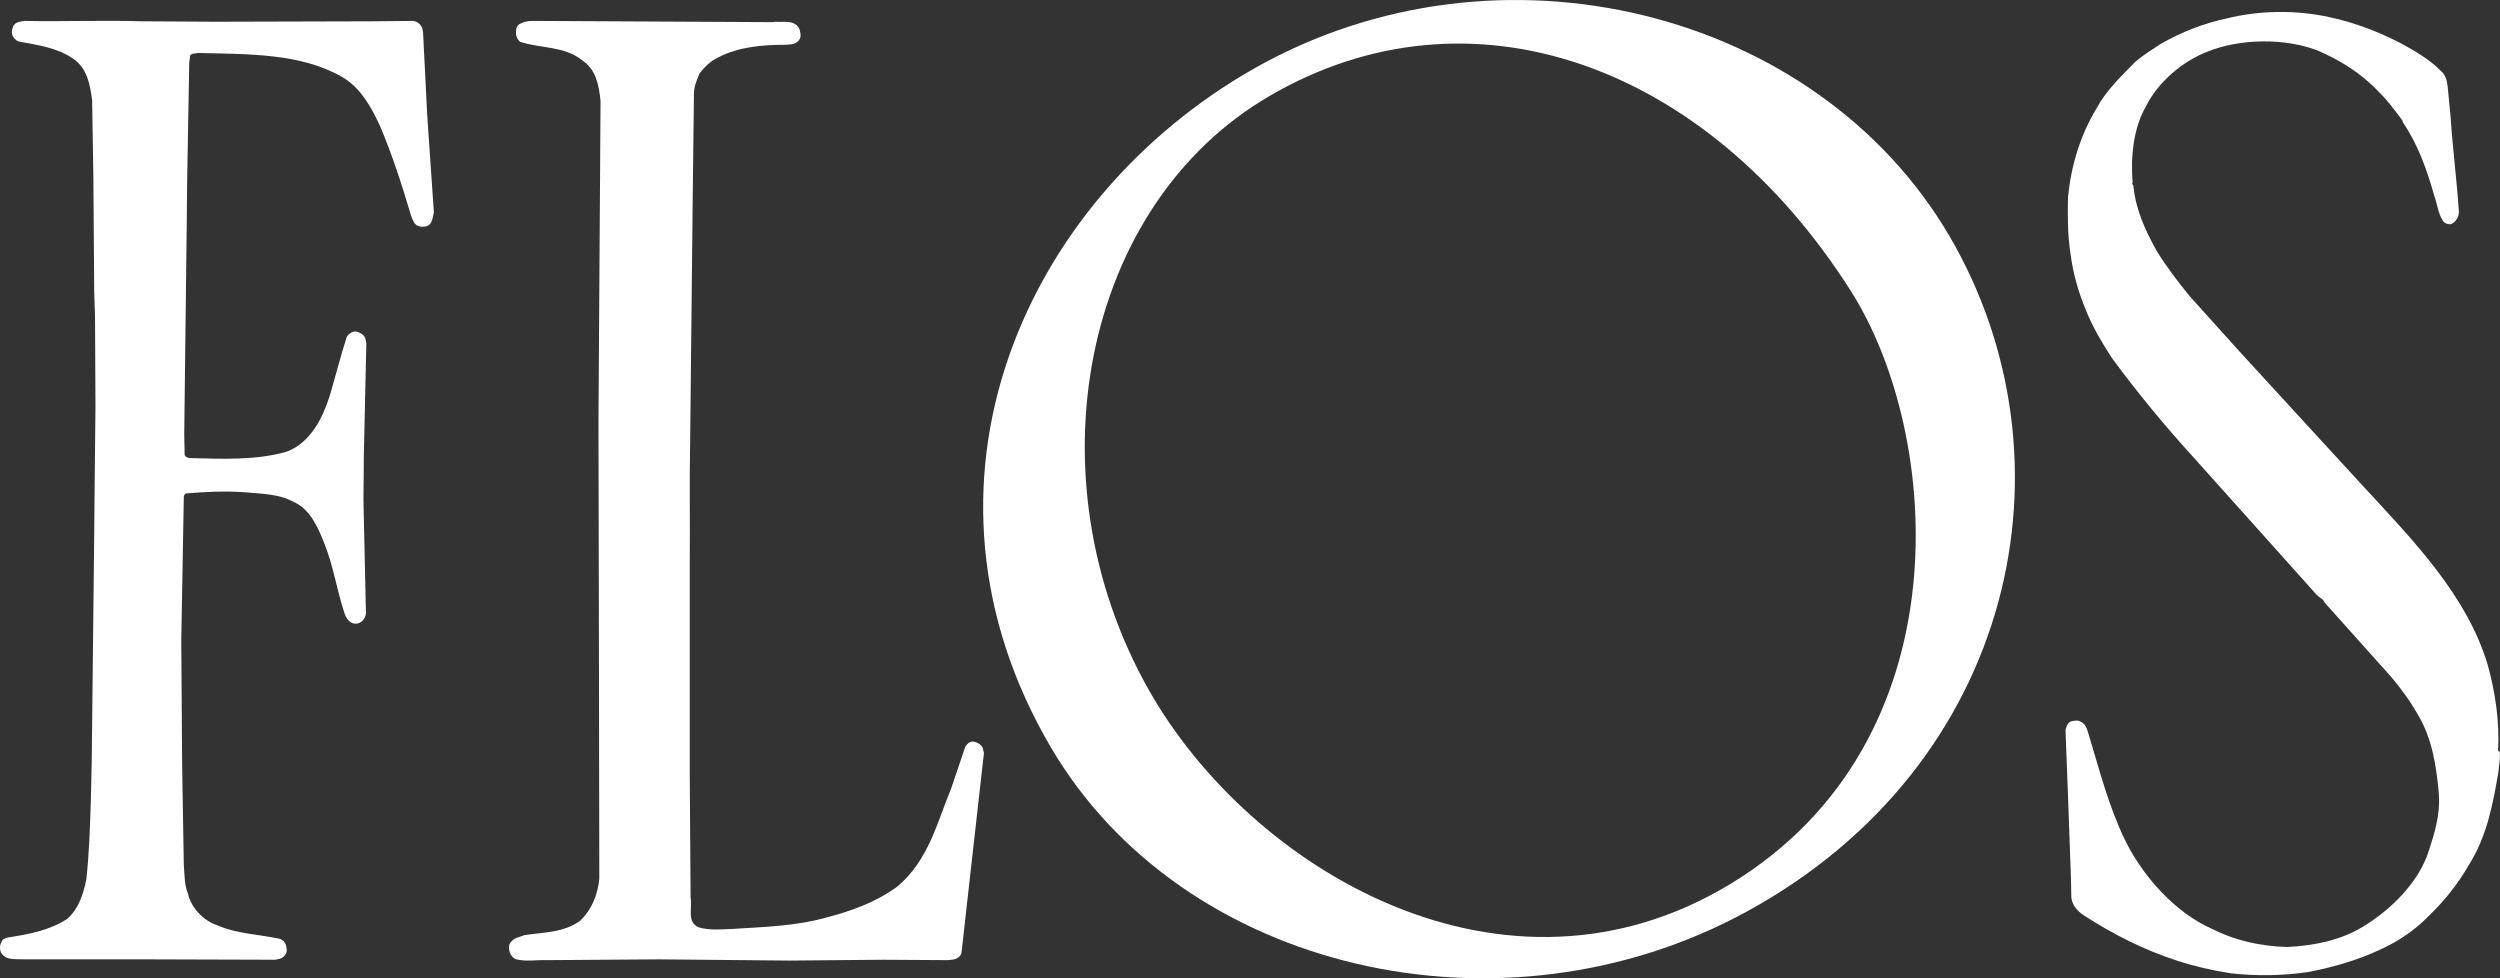 <svg width="69" height="27" viewBox="0 0 69 27" fill="none" xmlns="http://www.w3.org/2000/svg">
<rect x="0" y="0" width="69" height="27" fill="#333333" stroke="none"/>
<path d="M68.993 20.74C69.016 20.91 68.97 21.102 68.959 21.284C68.809 22.191 68.637 23.087 68.142 23.869C67.843 24.391 67.475 24.856 67.026 25.287C66.739 25.582 66.405 25.831 66.06 26.024C65.336 26.421 64.53 26.67 63.702 26.829C63.001 26.931 62.276 26.943 61.574 26.863C61.057 26.784 60.562 26.67 60.079 26.512C59.17 26.217 58.319 25.786 57.514 25.264C57.341 25.151 57.192 24.981 57.169 24.777L57.157 24.198L57.077 21.964L57.008 20.15C57.031 20.059 57.065 19.946 57.157 19.912C57.249 19.889 57.353 19.866 57.433 19.923C57.583 19.991 57.606 20.15 57.652 20.286C57.951 21.273 58.204 22.27 58.653 23.189C59.147 24.198 60.044 25.196 61.057 25.639C61.678 25.956 62.38 26.115 63.116 26.137C63.863 26.103 64.588 25.956 65.209 25.582C65.98 25.117 66.762 24.357 67.038 23.473C67.199 22.985 67.349 22.486 67.314 21.93C67.245 21.148 67.13 20.399 66.75 19.753C66.532 19.367 66.279 19.016 65.991 18.676L64.162 16.634C64.128 16.532 64.013 16.498 63.932 16.408L60.528 12.609C59.734 11.736 58.975 10.817 58.285 9.876C58.008 9.445 57.755 9.025 57.571 8.56C57.364 8.062 57.215 7.551 57.146 6.996C57.065 6.497 57.065 5.952 57.077 5.431C57.169 4.546 57.422 3.718 57.87 2.981C58.124 2.505 58.549 2.097 58.94 1.7C59.17 1.507 59.412 1.36 59.653 1.201C60.217 0.883 60.815 0.645 61.459 0.509C62.368 0.282 63.38 0.271 64.3 0.475C64.99 0.623 65.635 0.872 66.256 1.19C66.647 1.405 67.049 1.632 67.372 1.961C67.51 2.074 67.533 2.233 67.556 2.392L67.636 3.219C67.694 4.115 67.809 4.966 67.866 5.862C67.855 5.998 67.774 6.145 67.636 6.19C67.556 6.19 67.475 6.168 67.429 6.1C67.291 5.896 67.268 5.635 67.188 5.408C66.981 4.682 66.739 3.99 66.313 3.367V3.333C66.106 3.061 65.899 2.766 65.635 2.516C65.14 1.995 64.565 1.654 63.967 1.394C63.047 1.042 61.816 1.065 60.919 1.428C60.252 1.688 59.573 2.244 59.228 2.936C58.883 3.537 58.802 4.319 58.86 5.045C58.814 5.09 58.894 5.09 58.883 5.147C58.952 5.805 59.216 6.372 59.527 6.928C59.791 7.358 60.102 7.767 60.436 8.175L61.804 9.694L63.656 11.713L65.209 13.403C66.612 14.922 68.085 16.43 68.66 18.347C68.867 19.095 68.993 19.912 68.947 20.728L68.993 20.74Z" fill="white"/>
<path d="M26.536 26.308C26.479 26.478 26.306 26.489 26.157 26.5L24.374 26.489L21.786 26.512L18.197 26.478L15.103 26.5C14.815 26.489 14.528 26.546 14.252 26.478C14.171 26.455 14.102 26.375 14.068 26.285C14.045 26.194 14.033 26.081 14.091 26.013C14.183 25.877 14.344 25.865 14.482 25.808C15.022 25.729 15.563 25.741 16.012 25.412C16.334 25.105 16.495 24.697 16.541 24.255L16.529 17.145L16.518 11.611L16.575 2.788C16.529 2.358 16.46 1.927 16.069 1.666C15.586 1.269 14.907 1.337 14.355 1.155C14.275 1.087 14.24 0.997 14.24 0.895C14.24 0.804 14.263 0.713 14.332 0.668C14.436 0.611 14.551 0.577 14.677 0.577L21.28 0.611C21.337 0.611 21.349 0.611 21.395 0.6C21.613 0.623 21.924 0.532 22.062 0.793C22.085 0.872 22.119 0.997 22.073 1.076C21.993 1.224 21.843 1.224 21.705 1.235C21.038 1.235 20.383 1.292 19.819 1.586C19.623 1.677 19.439 1.847 19.301 2.04C19.221 2.233 19.14 2.426 19.152 2.652L19.117 5.635L19.048 12.212C19.025 13.289 19.048 14.401 19.037 15.478V21.329L19.06 24.765C19.117 25.071 18.945 25.434 19.278 25.593C19.577 25.684 19.911 25.65 20.221 25.638C21.107 25.582 21.958 25.559 22.775 25.332C23.477 25.151 24.155 24.913 24.765 24.47C25.628 23.745 25.858 22.713 26.249 21.771L26.64 20.615C26.686 20.535 26.755 20.467 26.847 20.467C26.962 20.479 27.066 20.535 27.123 20.637L27.157 20.785L27.077 21.488L26.536 26.308Z" fill="white"/>
<path d="M11.848 6.202C11.768 6.27 11.63 6.27 11.538 6.236C11.422 6.19 11.377 6.043 11.342 5.941C11.089 5.09 10.824 4.263 10.479 3.457C10.249 2.958 9.939 2.403 9.433 2.119C8.282 1.462 6.833 1.496 5.464 1.462C5.395 1.484 5.28 1.462 5.246 1.541L5.223 1.734L5.165 5.022L5.154 6.19L5.085 11.985L5.096 12.552C5.108 12.609 5.177 12.631 5.223 12.643C6.143 12.665 7.086 12.711 7.926 12.461C8.57 12.212 8.903 11.543 9.099 10.93C9.26 10.386 9.398 9.83 9.571 9.297C9.628 9.207 9.732 9.139 9.835 9.15C9.927 9.173 10.031 9.229 10.077 9.32L10.111 9.468L10.042 12.563L10.031 13.799L10.1 16.929C10.088 17.054 10.008 17.167 9.893 17.201C9.801 17.235 9.697 17.201 9.628 17.133C9.559 17.065 9.525 16.986 9.502 16.907C9.295 16.283 9.203 15.625 8.961 15.024C8.788 14.582 8.57 14.049 8.087 13.845C7.696 13.629 7.201 13.629 6.73 13.584C6.2 13.55 5.671 13.573 5.142 13.618C5.096 13.629 5.073 13.675 5.073 13.72L5.004 17.632V17.814L5.027 21.114L5.073 23.869C5.096 24.13 5.085 24.425 5.188 24.663C5.269 25.049 5.614 25.412 5.993 25.536C6.522 25.774 7.144 25.786 7.719 25.91C7.799 25.933 7.868 26.001 7.891 26.081C7.914 26.171 7.937 26.285 7.868 26.353C7.799 26.466 7.696 26.466 7.592 26.489L3.808 26.477H0.633C0.415 26.466 0.15 26.512 0.024 26.285C-0.011 26.194 -0.011 26.081 0.047 25.99C0.07 25.91 0.139 25.899 0.208 25.877C0.783 25.786 1.369 25.684 1.864 25.355C2.175 25.071 2.301 24.674 2.382 24.277C2.462 23.552 2.485 22.815 2.508 22.066L2.531 21.08L2.6 14.775L2.612 13.437L2.635 11.225L2.623 8.764L2.6 8.039L2.577 4.886L2.543 2.766C2.485 2.346 2.416 1.904 2.036 1.632C1.588 1.314 1.047 1.246 0.507 1.144C0.426 1.11 0.346 1.019 0.334 0.94C0.311 0.861 0.346 0.781 0.369 0.713C0.438 0.6 0.553 0.6 0.668 0.577C1.749 0.6 2.819 0.554 3.923 0.588L5.947 0.6L10.284 0.588L11.411 0.577C11.526 0.6 11.607 0.668 11.653 0.77L11.676 0.883L11.791 3.174L11.975 5.861C11.94 5.998 11.94 6.122 11.848 6.202Z" fill="white"/>
<path d="M31.711 19.05C34.529 24.017 41.534 28.179 47.769 24.391C54.245 20.456 53.6 11.985 51.081 8.028C47.101 1.757 40.568 -0.58 35.035 2.652C29.859 5.669 28.398 13.198 31.711 19.05ZM53.807 6.519C57.408 12.677 55.659 21.091 48.206 25.162C41.454 28.848 32.631 26.818 28.997 20.615C24.752 13.369 28.249 5.51 34.61 1.893C41.362 -1.94 50.15 0.271 53.807 6.519Z" fill="white"/>
</svg>
